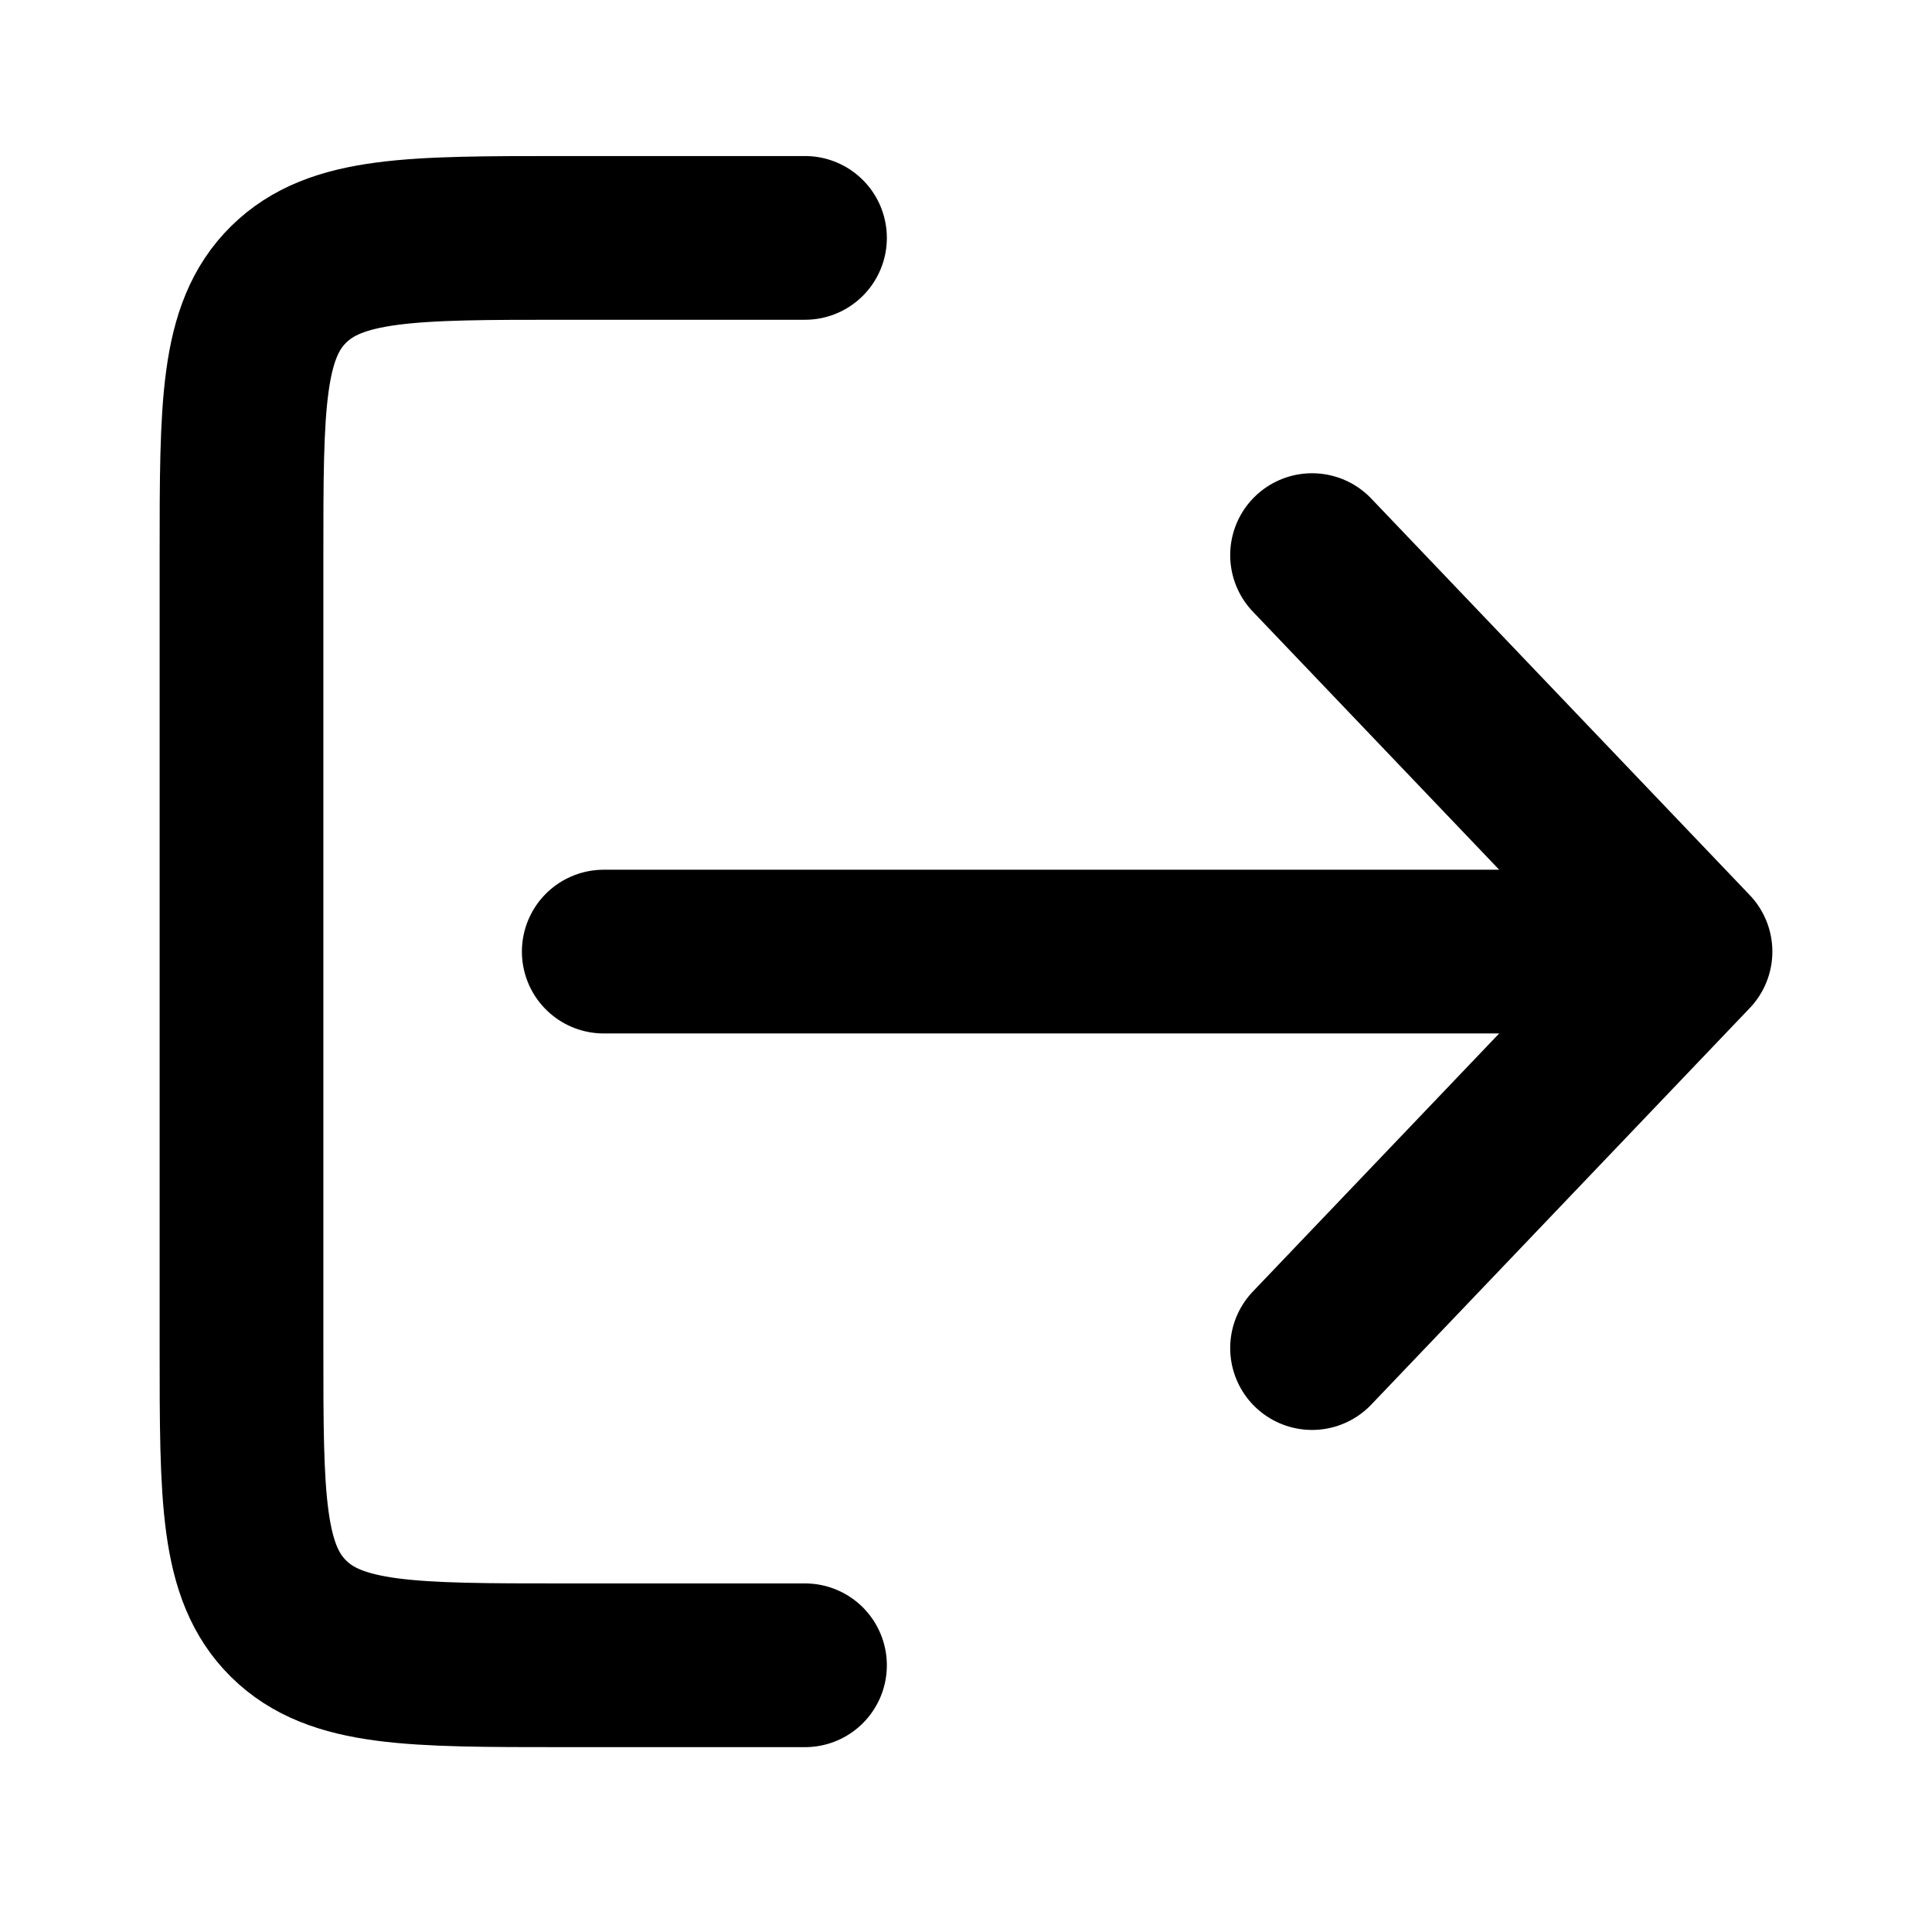 <svg width="59" height="59" viewBox="0 0 59 59" fill="none" xmlns="http://www.w3.org/2000/svg">
<mask id="mask0_147_15" style="mask-type:luminance" maskUnits="userSpaceOnUse" x="0" y="0" width="59" height="59">
<path d="M0 0H59V58.12H0V0Z" fill="white"/>
</mask>
<g mask="url(#mask0_147_15)">
<path d="M18.438 29.06H51.625M51.625 29.06L40.068 41.168M51.625 29.06L40.068 16.952" stroke="black" stroke-width="5" stroke-linecap="round" stroke-linejoin="round"/>
<path d="M24.583 7.265H17.208C12.572 7.265 10.256 7.265 8.816 8.684C7.375 10.103 7.375 12.384 7.375 16.952V41.168C7.375 45.736 7.375 48.017 8.816 49.436C10.256 50.855 12.572 50.855 17.208 50.855H24.583" stroke="black" stroke-width="5" stroke-linecap="round"/>
</g>
</svg>
